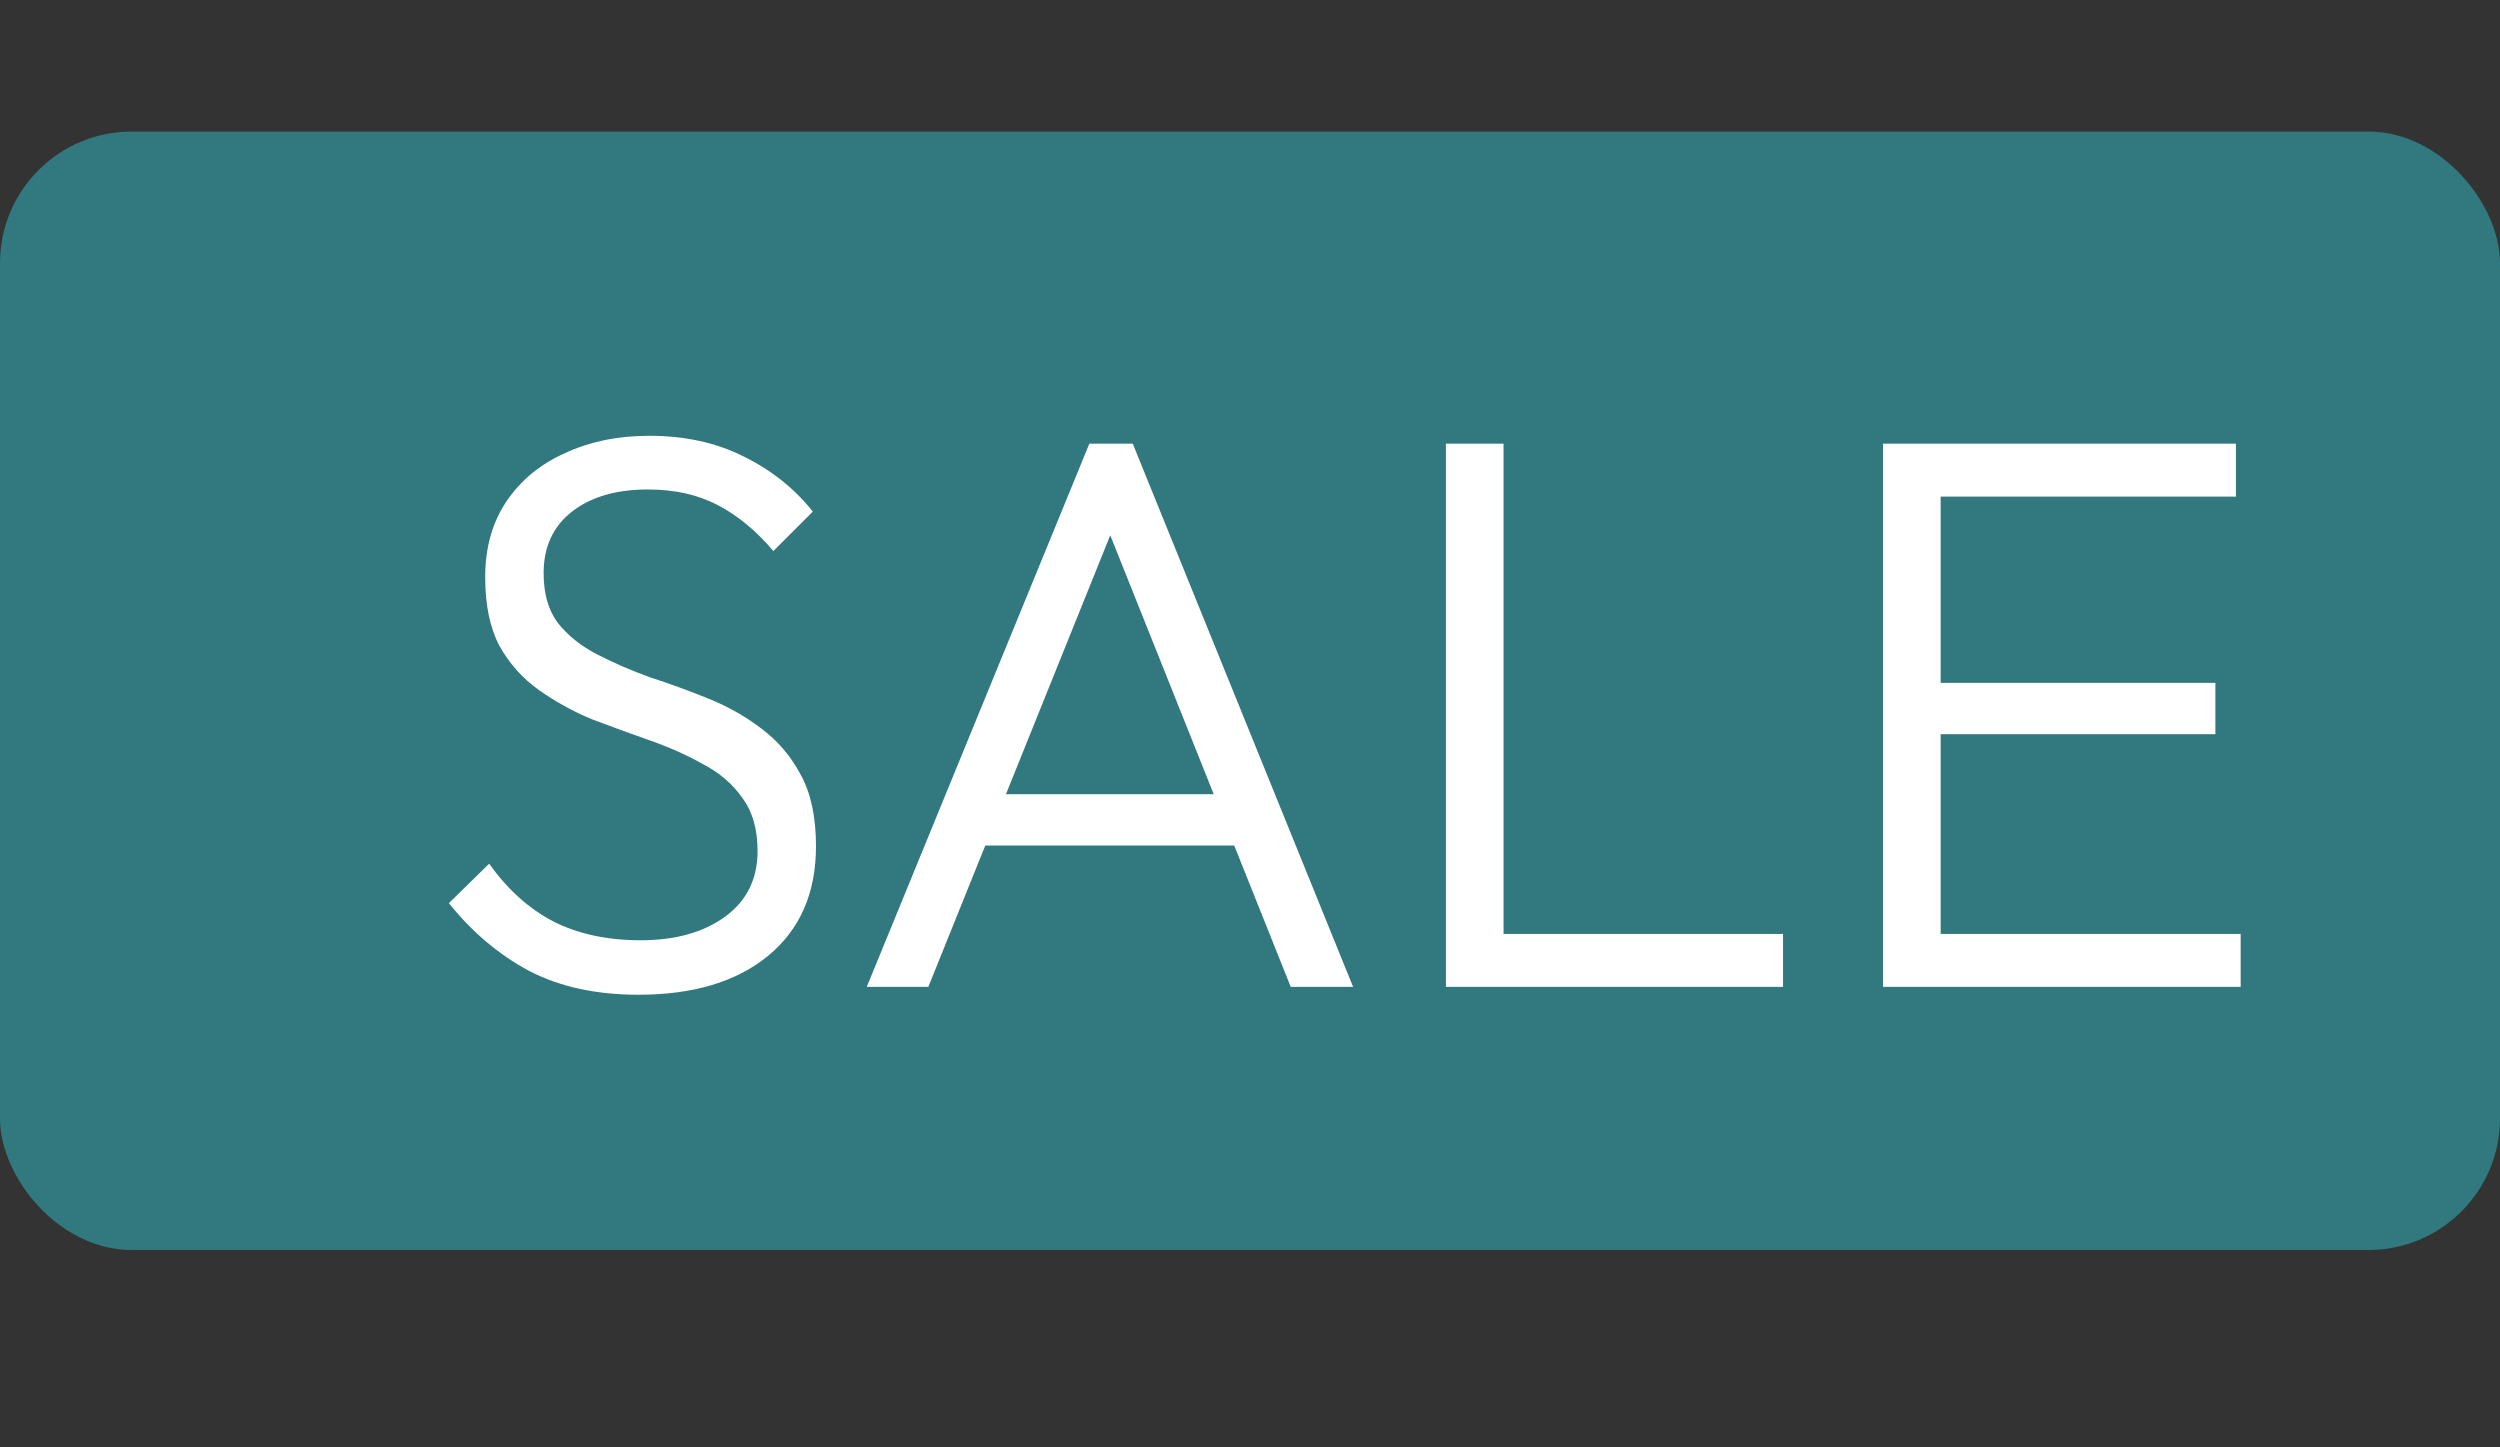 <svg width="38" height="22" viewBox="0 0 38 22" fill="none" xmlns="http://www.w3.org/2000/svg">
<rect x="0" y="0" width="38" height="22" fill="#333333" stroke="none"/>
<rect y="2" width="38" height="17" rx="2" fill="#31797E"/>
<path d="M9.703 15.12C9.063 15.12 8.511 15 8.047 14.76C7.583 14.512 7.175 14.168 6.823 13.728L7.435 13.128C7.715 13.52 8.039 13.812 8.407 14.004C8.783 14.196 9.227 14.292 9.739 14.292C10.267 14.292 10.695 14.172 11.023 13.932C11.351 13.692 11.515 13.36 11.515 12.936C11.515 12.608 11.439 12.34 11.287 12.132C11.135 11.916 10.935 11.744 10.687 11.616C10.447 11.48 10.179 11.36 9.883 11.256C9.587 11.152 9.291 11.044 8.995 10.932C8.707 10.812 8.439 10.664 8.191 10.488C7.943 10.312 7.743 10.088 7.591 9.816C7.447 9.544 7.375 9.196 7.375 8.772C7.375 8.324 7.483 7.94 7.699 7.62C7.915 7.3 8.211 7.056 8.587 6.888C8.963 6.712 9.391 6.624 9.871 6.624C10.407 6.624 10.883 6.728 11.299 6.936C11.723 7.144 12.075 7.424 12.355 7.776L11.755 8.376C11.499 8.072 11.219 7.84 10.915 7.68C10.611 7.52 10.255 7.44 9.847 7.44C9.367 7.44 8.983 7.552 8.695 7.776C8.407 8 8.263 8.312 8.263 8.712C8.263 9.024 8.335 9.276 8.479 9.468C8.631 9.66 8.831 9.82 9.079 9.948C9.327 10.076 9.595 10.192 9.883 10.296C10.179 10.392 10.475 10.5 10.771 10.62C11.067 10.74 11.335 10.892 11.575 11.076C11.823 11.26 12.023 11.496 12.175 11.784C12.327 12.064 12.403 12.424 12.403 12.864C12.403 13.576 12.159 14.132 11.671 14.532C11.191 14.924 10.535 15.12 9.703 15.12ZM13.175 15L16.558 6.744H17.218L20.567 15H19.619L16.703 7.704H17.05L14.111 15H13.175ZM14.723 12.852V12.072H19.043V12.852H14.723ZM21.978 15V6.744H22.854V15H21.978ZM22.554 15V14.196H27.102V15H22.554ZM28.622 15V6.744H29.498V15H28.622ZM29.198 15V14.196H34.058V15H29.198ZM29.198 11.16V10.38H33.674V11.16H29.198ZM29.198 7.548V6.744H33.986V7.548H29.198Z" fill="white"/>
</svg>

